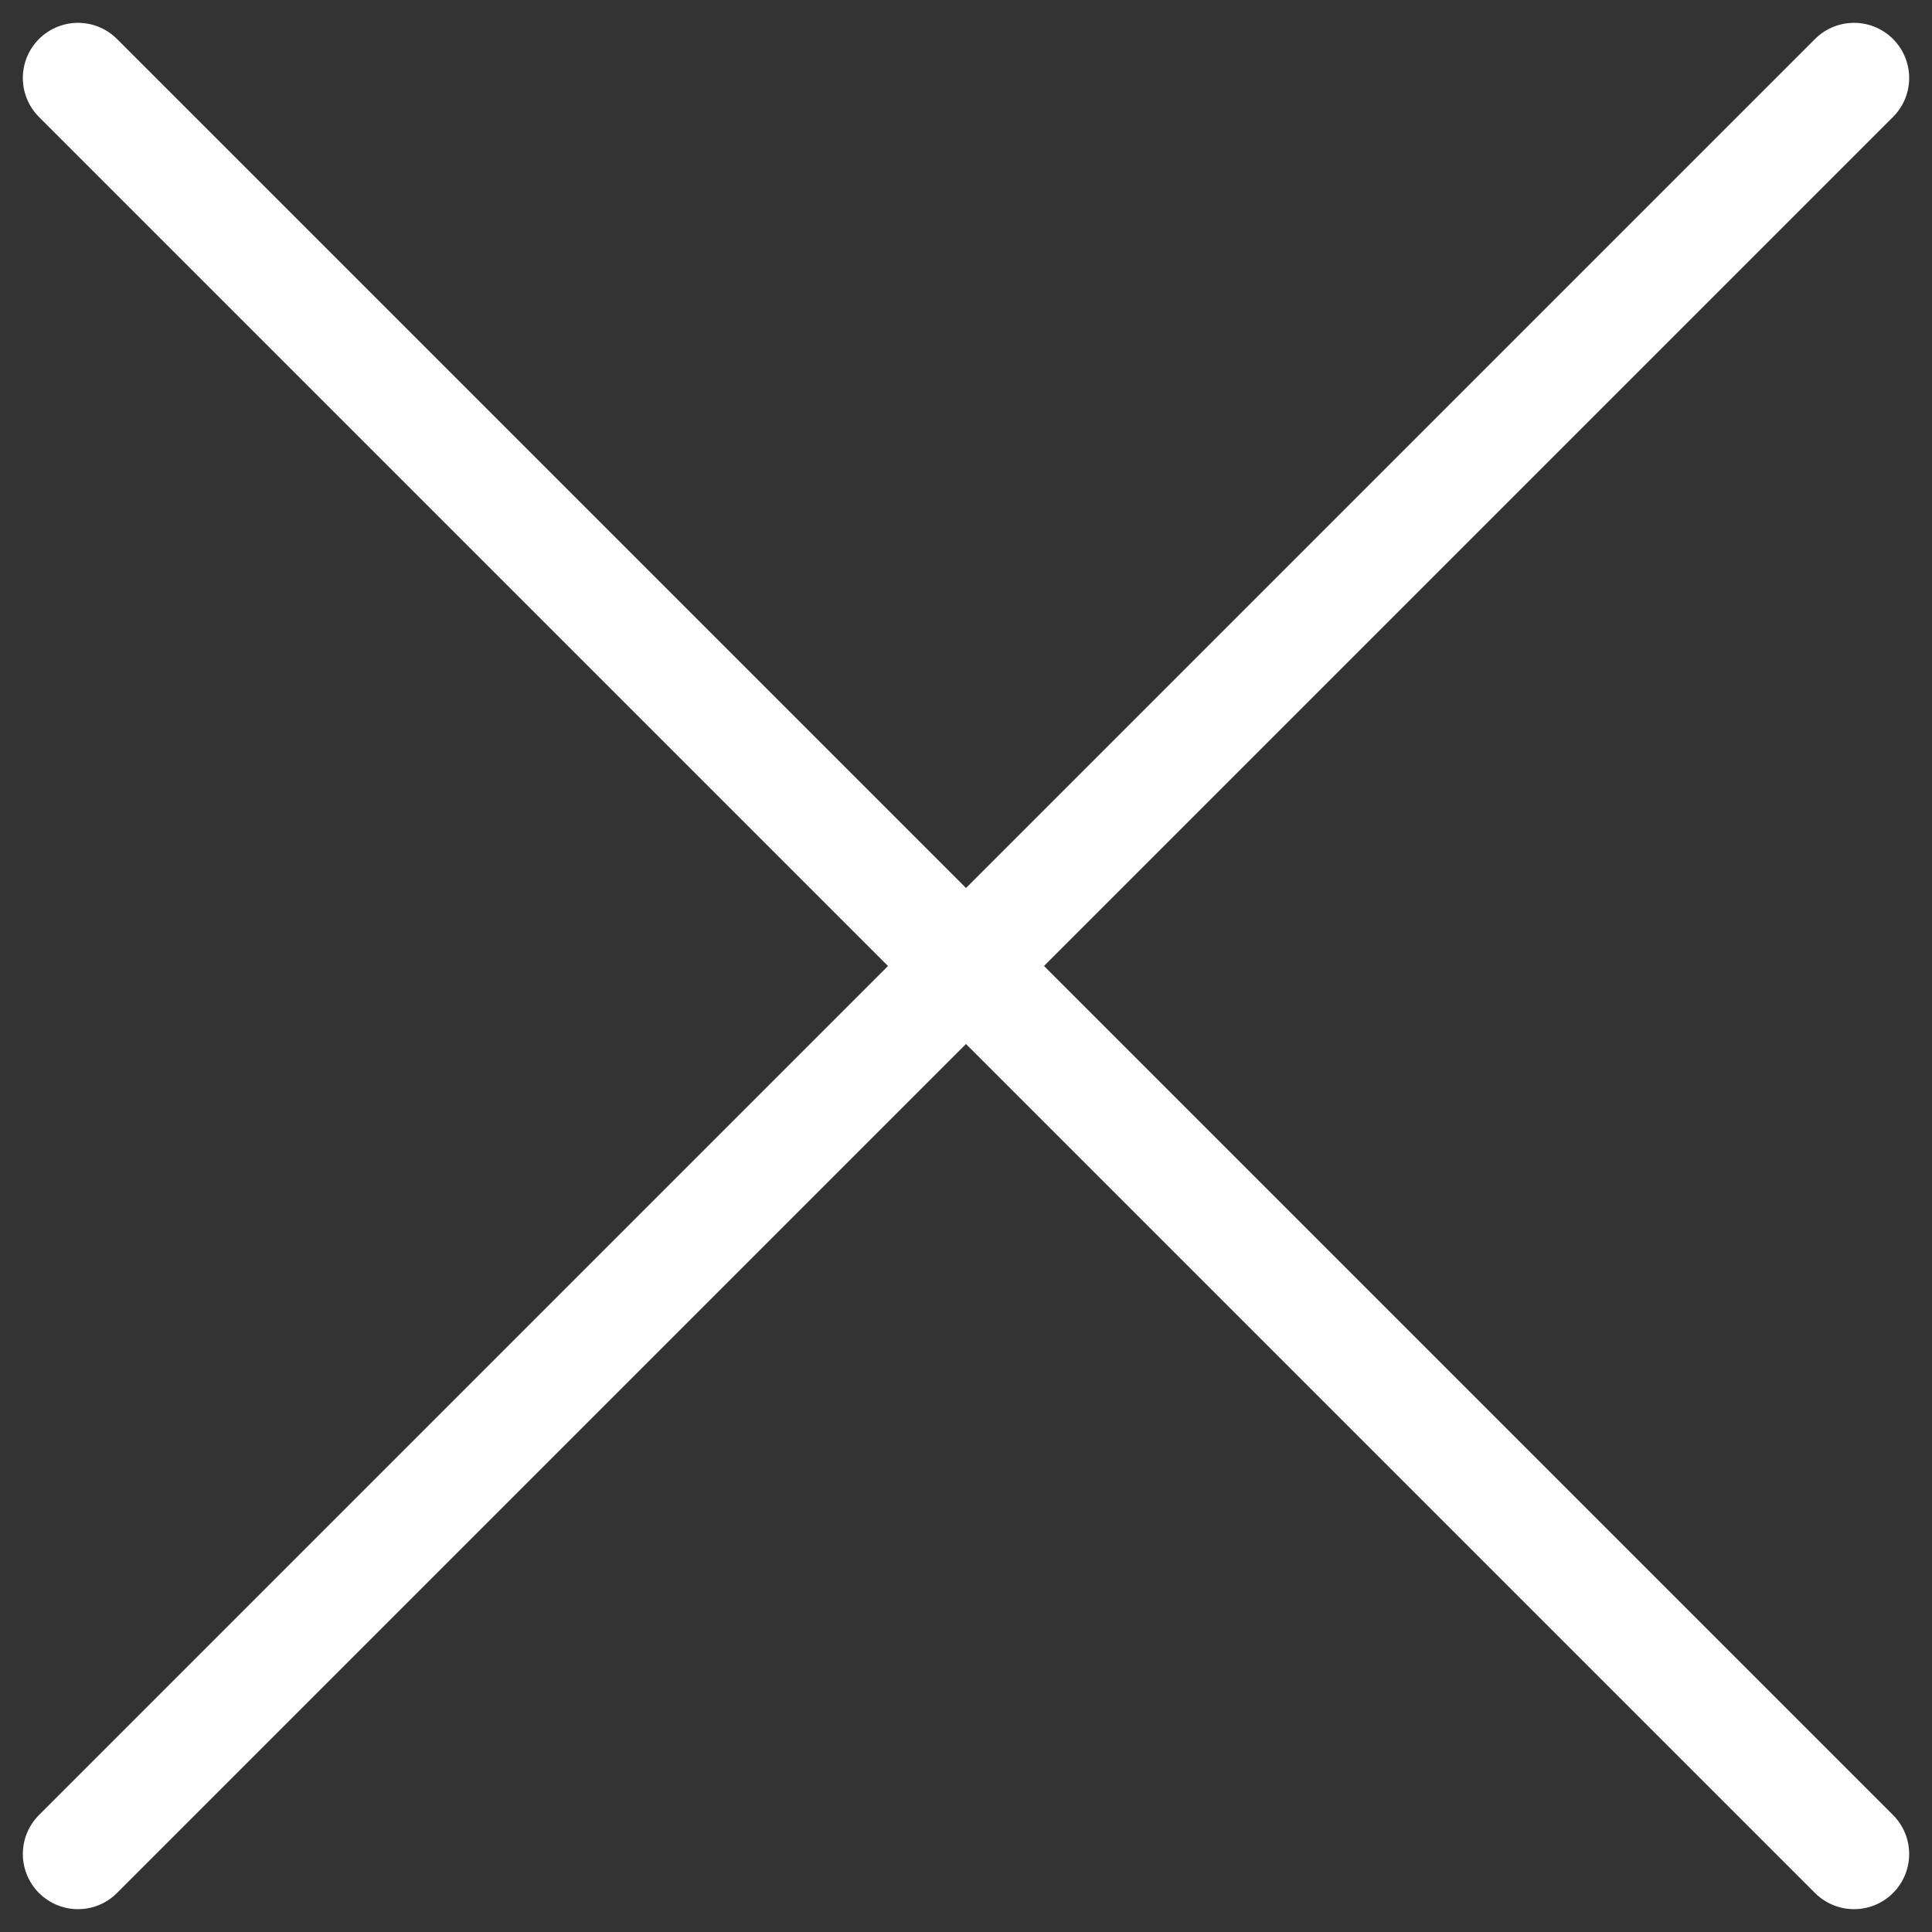 <svg xmlns="http://www.w3.org/2000/svg" viewBox="0 0 52.542 52.543">
  <rect x="0" y="0" width="52.542" height="52.543" fill="#333333" stroke="none"/>
  <defs>
    <style>
      .cls-1 {
        fill: #fff;
        stroke: #fff;
        stroke-linecap: round;
        stroke-linejoin: round;
        stroke-miterlimit: 10;
        stroke-width: 3px;
      }
    </style>
  </defs>
  <g id="Group_1082" data-name="Group 1082" transform="translate(1.121 1.121)">
    <line id="Line_6" data-name="Line 6" class="cls-1" x1="48.3" y2="48.3" transform="translate(1 1)"/>
    <line id="Line_7" data-name="Line 7" class="cls-1" x1="48.3" y1="48.3" transform="translate(1 1)"/>
  </g>
</svg>
